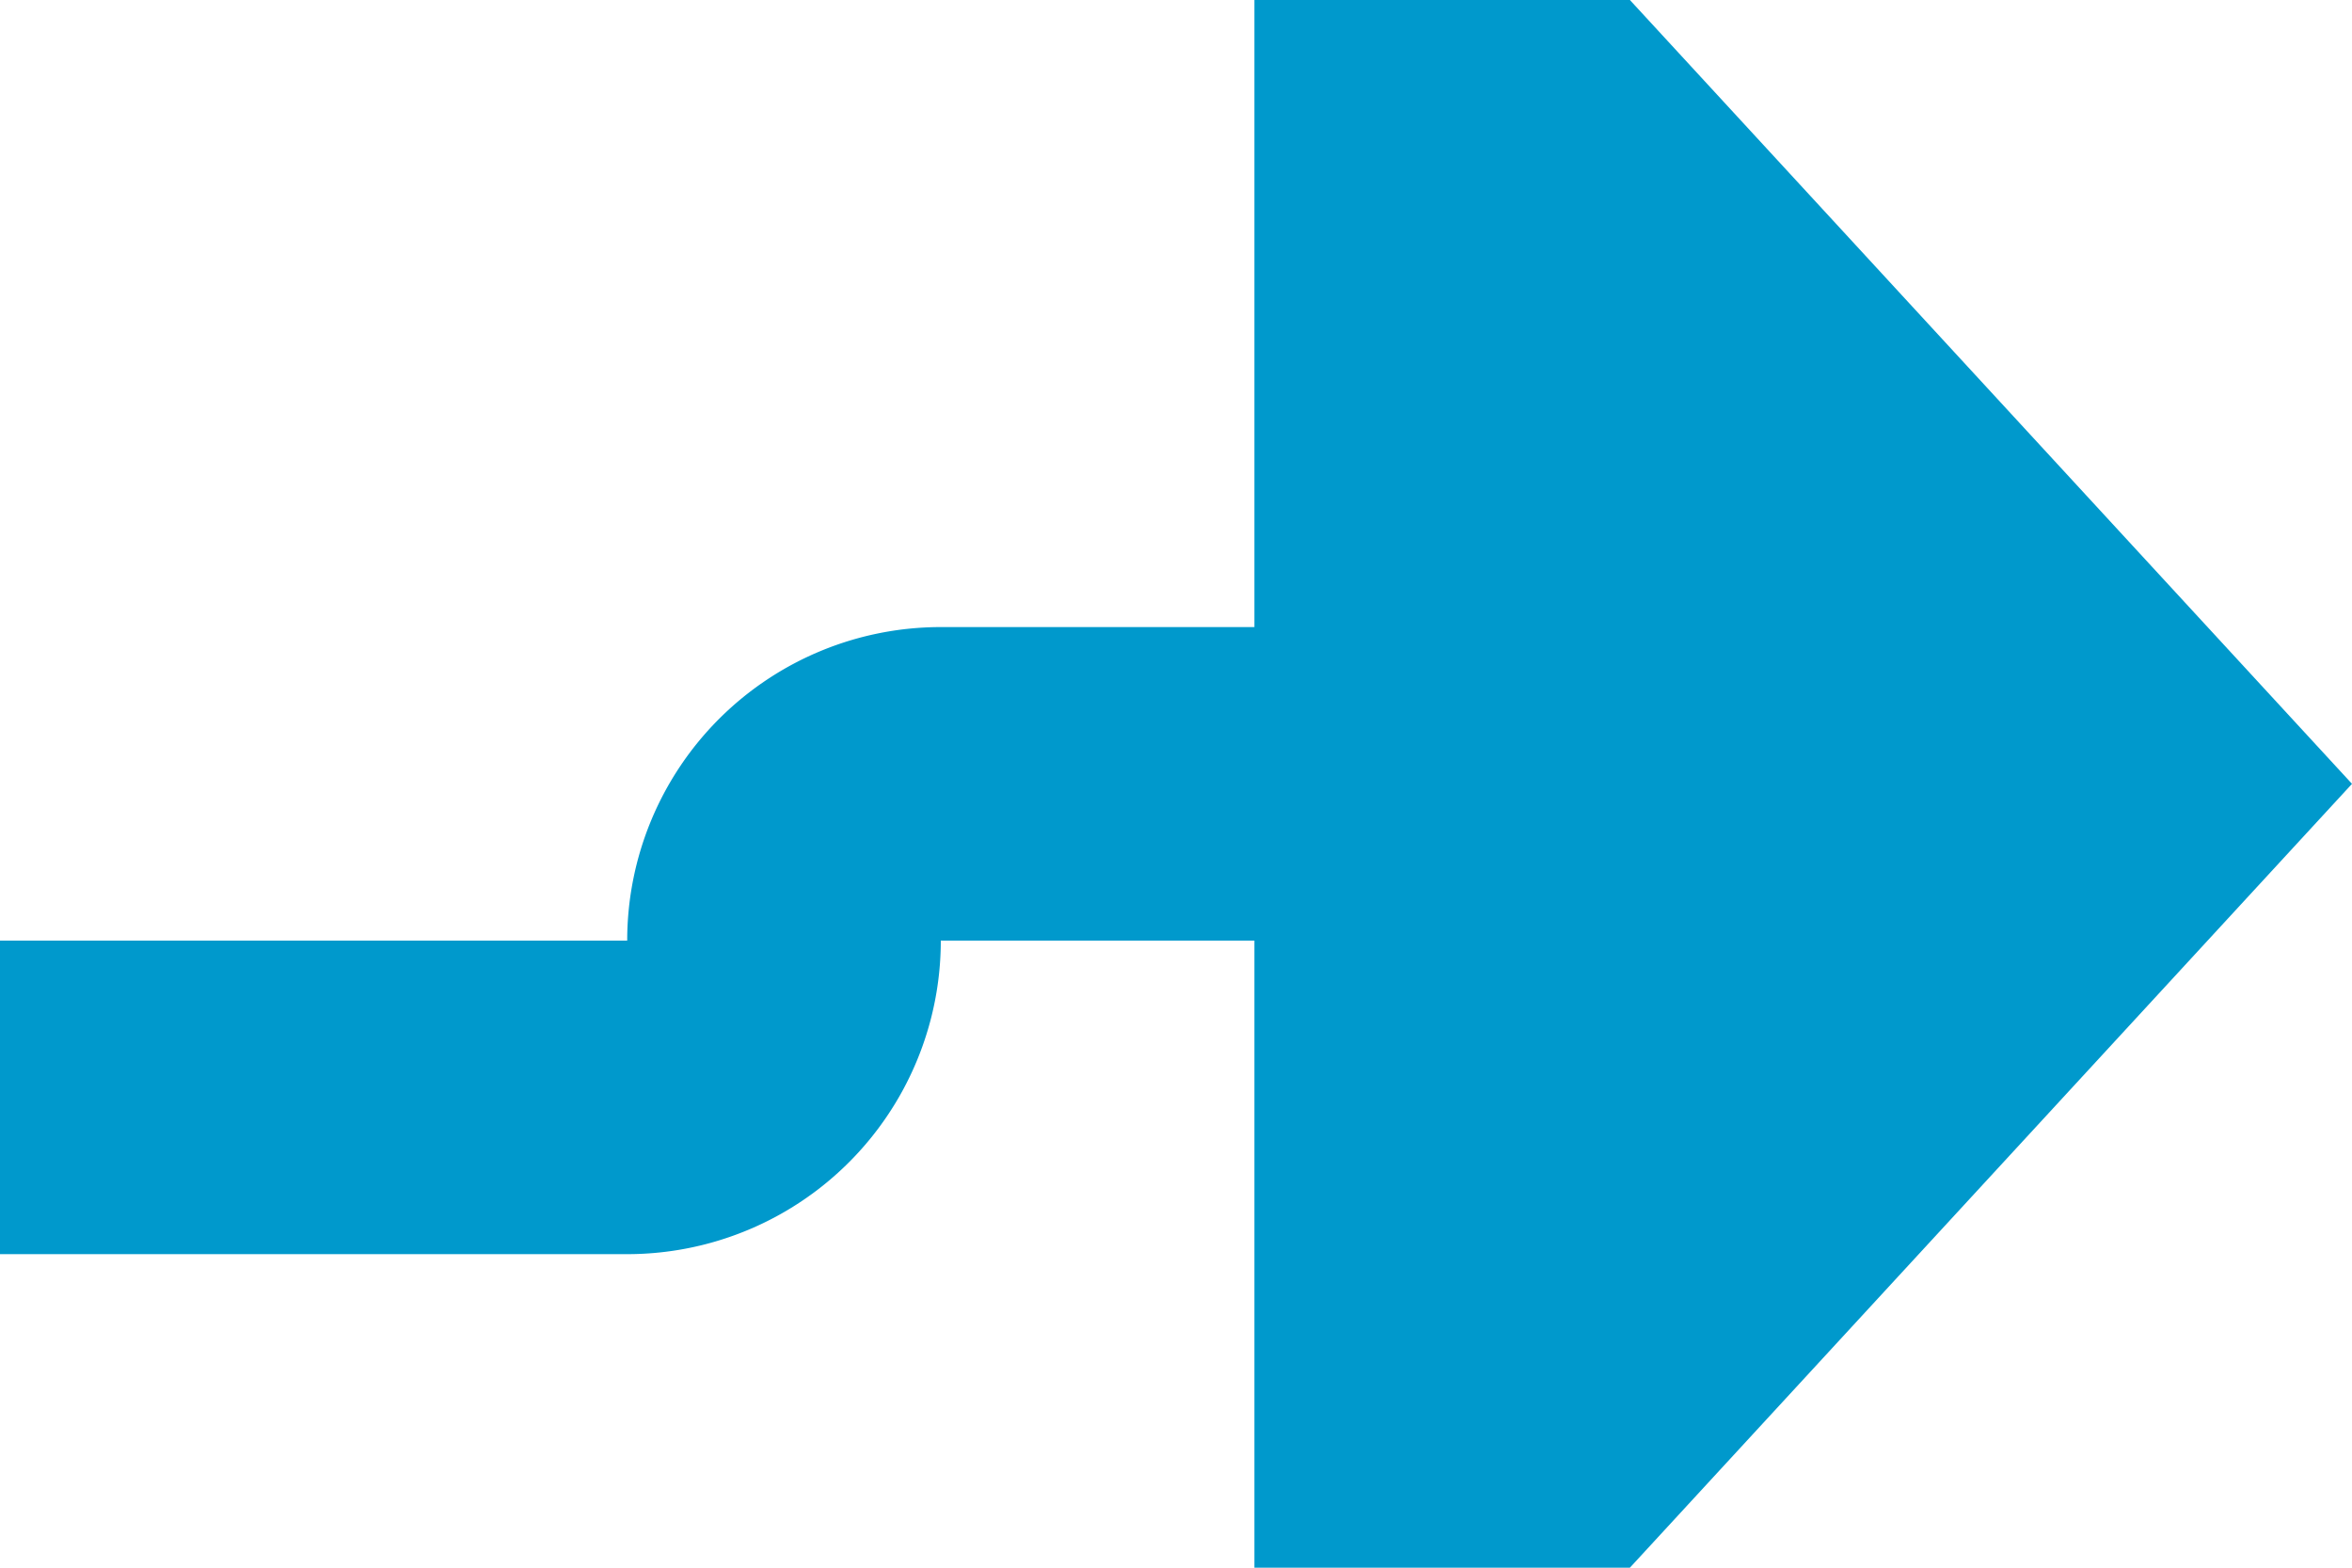﻿<?xml version="1.0" encoding="utf-8"?>
<svg version="1.1" xmlns:xlink="http://www.w3.org/1999/xlink" width="15px" height="10px" preserveAspectRatio="xMinYMid meet" viewBox="775 315  15 8" xmlns="http://www.w3.org/2000/svg">
  <path d="M 724 321  L 779 321  A 1 1 0 0 0 780 320 A 1 1 0 0 1 781 319 L 784 319  " stroke-width="2" stroke="#0099cc" fill="none" />
  <path d="M 783 326.6  L 790 319  L 783 311.4  L 783 326.6  Z " fill-rule="nonzero" fill="#0099cc" stroke="none" />
</svg>